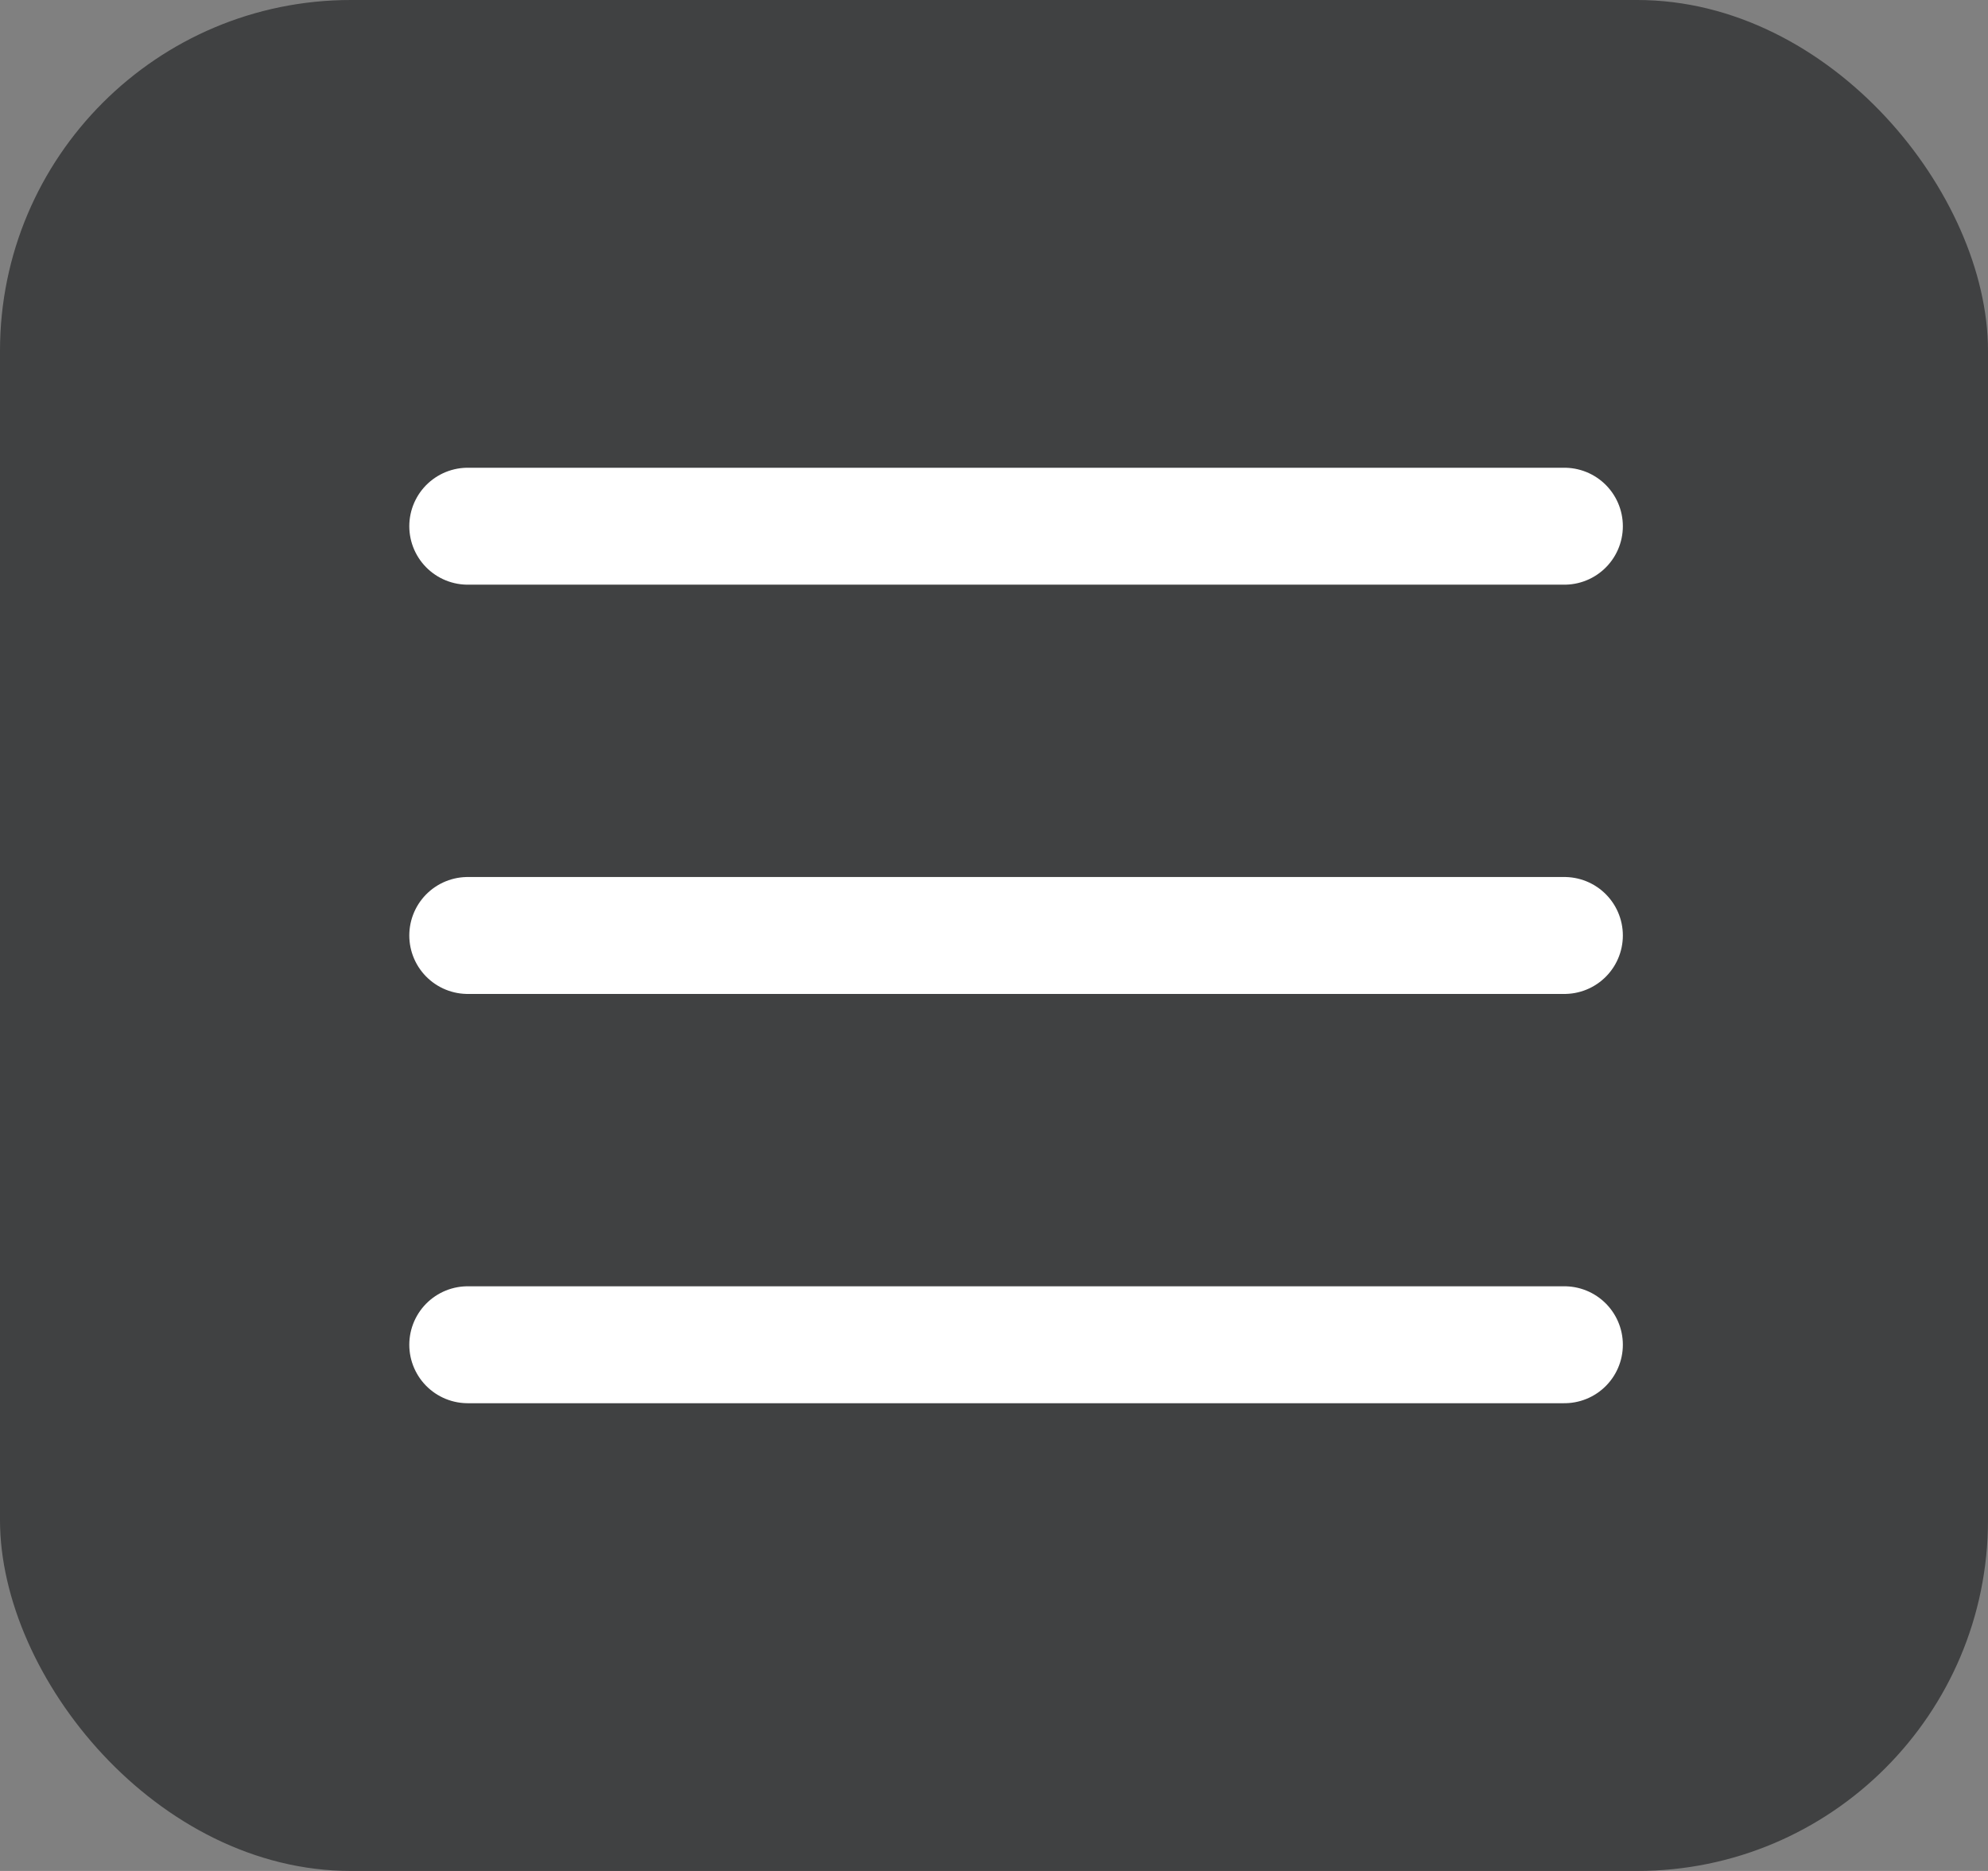 <svg xmlns="http://www.w3.org/2000/svg" width="34" height="32" viewBox="0 0 34 32">
  <rect x="0" y="0" width="34" height="32" fill="#808080" stroke="none"/>
  <g id="Group_3159" data-name="Group 3159" transform="translate(-344 -42)">
    <rect id="Rectangle_193" data-name="Rectangle 193" width="34" height="32" rx="6" transform="translate(344 42)" fill="#404142"/>
    <g id="Group_2966" data-name="Group 2966" transform="translate(352 4.537)">
      <line id="Line_101" data-name="Line 101" x2="18.755" transform="translate(0 60.463)" fill="none" stroke="#fff" stroke-linecap="round" stroke-width="2"/>
      <line id="Line_100" data-name="Line 100" x2="18.755" transform="translate(0 53.463)" fill="none" stroke="#fff" stroke-linecap="round" stroke-width="2"/>
      <line id="Line_99" data-name="Line 99" x2="18.755" transform="translate(0 46.463)" fill="none" stroke="#fff" stroke-linecap="round" stroke-width="2"/>
    </g>
  </g>
</svg>
